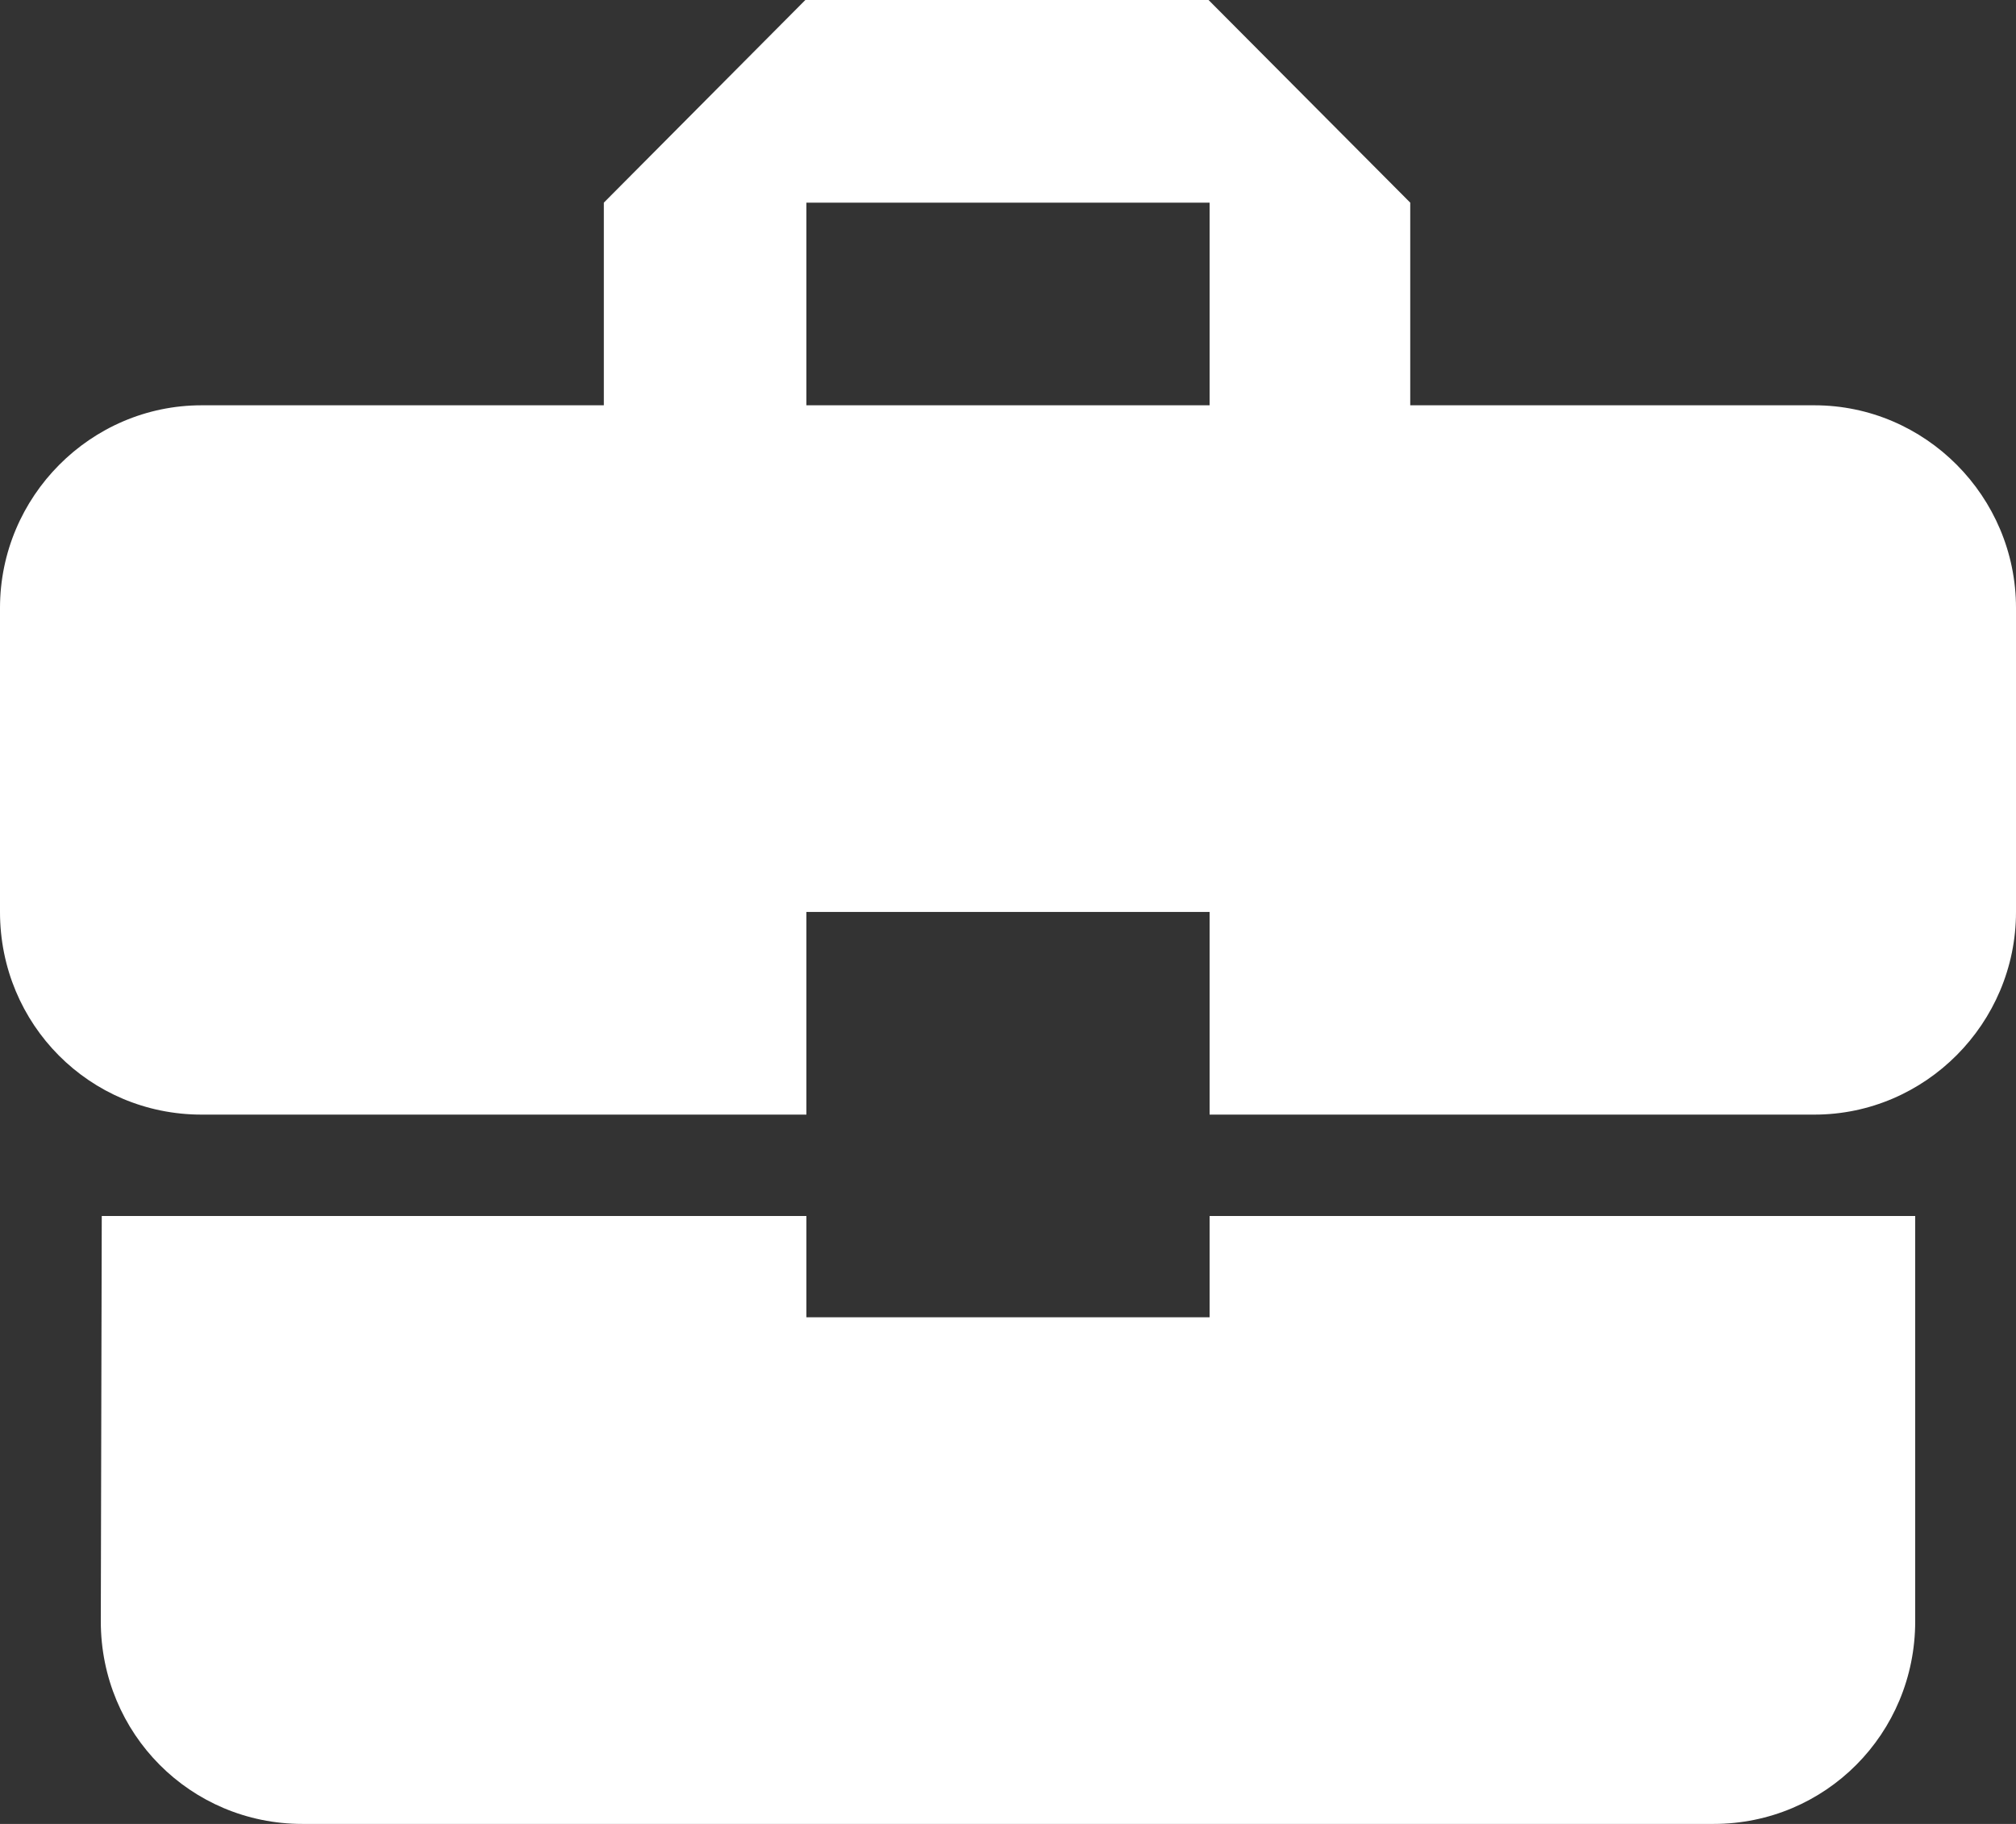 <svg width="21" height="19" viewBox="0 0 21 19" fill="none" xmlns="http://www.w3.org/2000/svg">
<rect x="0" y="0" width="21" height="19" fill="#333333" stroke="none"/>
<path d="M8.4 13.722V12.667H1.06L1.05 16.889C1.05 18.061 1.984 19 3.15 19H17.85C19.015 19 19.95 18.061 19.95 16.889V12.667H12.6V13.722H8.4ZM18.9 4.222H14.69V2.111L12.589 0H8.389L6.29 2.111V4.222H2.1C0.945 4.222 0 5.172 0 6.333V9.5C0 10.672 0.934 11.611 2.1 11.611H8.4V9.5H12.6V11.611H18.9C20.055 11.611 21 10.661 21 9.5V6.333C21 5.172 20.055 4.222 18.9 4.222ZM12.6 4.222H8.4V2.111H12.6V4.222Z" fill="white"/>
</svg>
